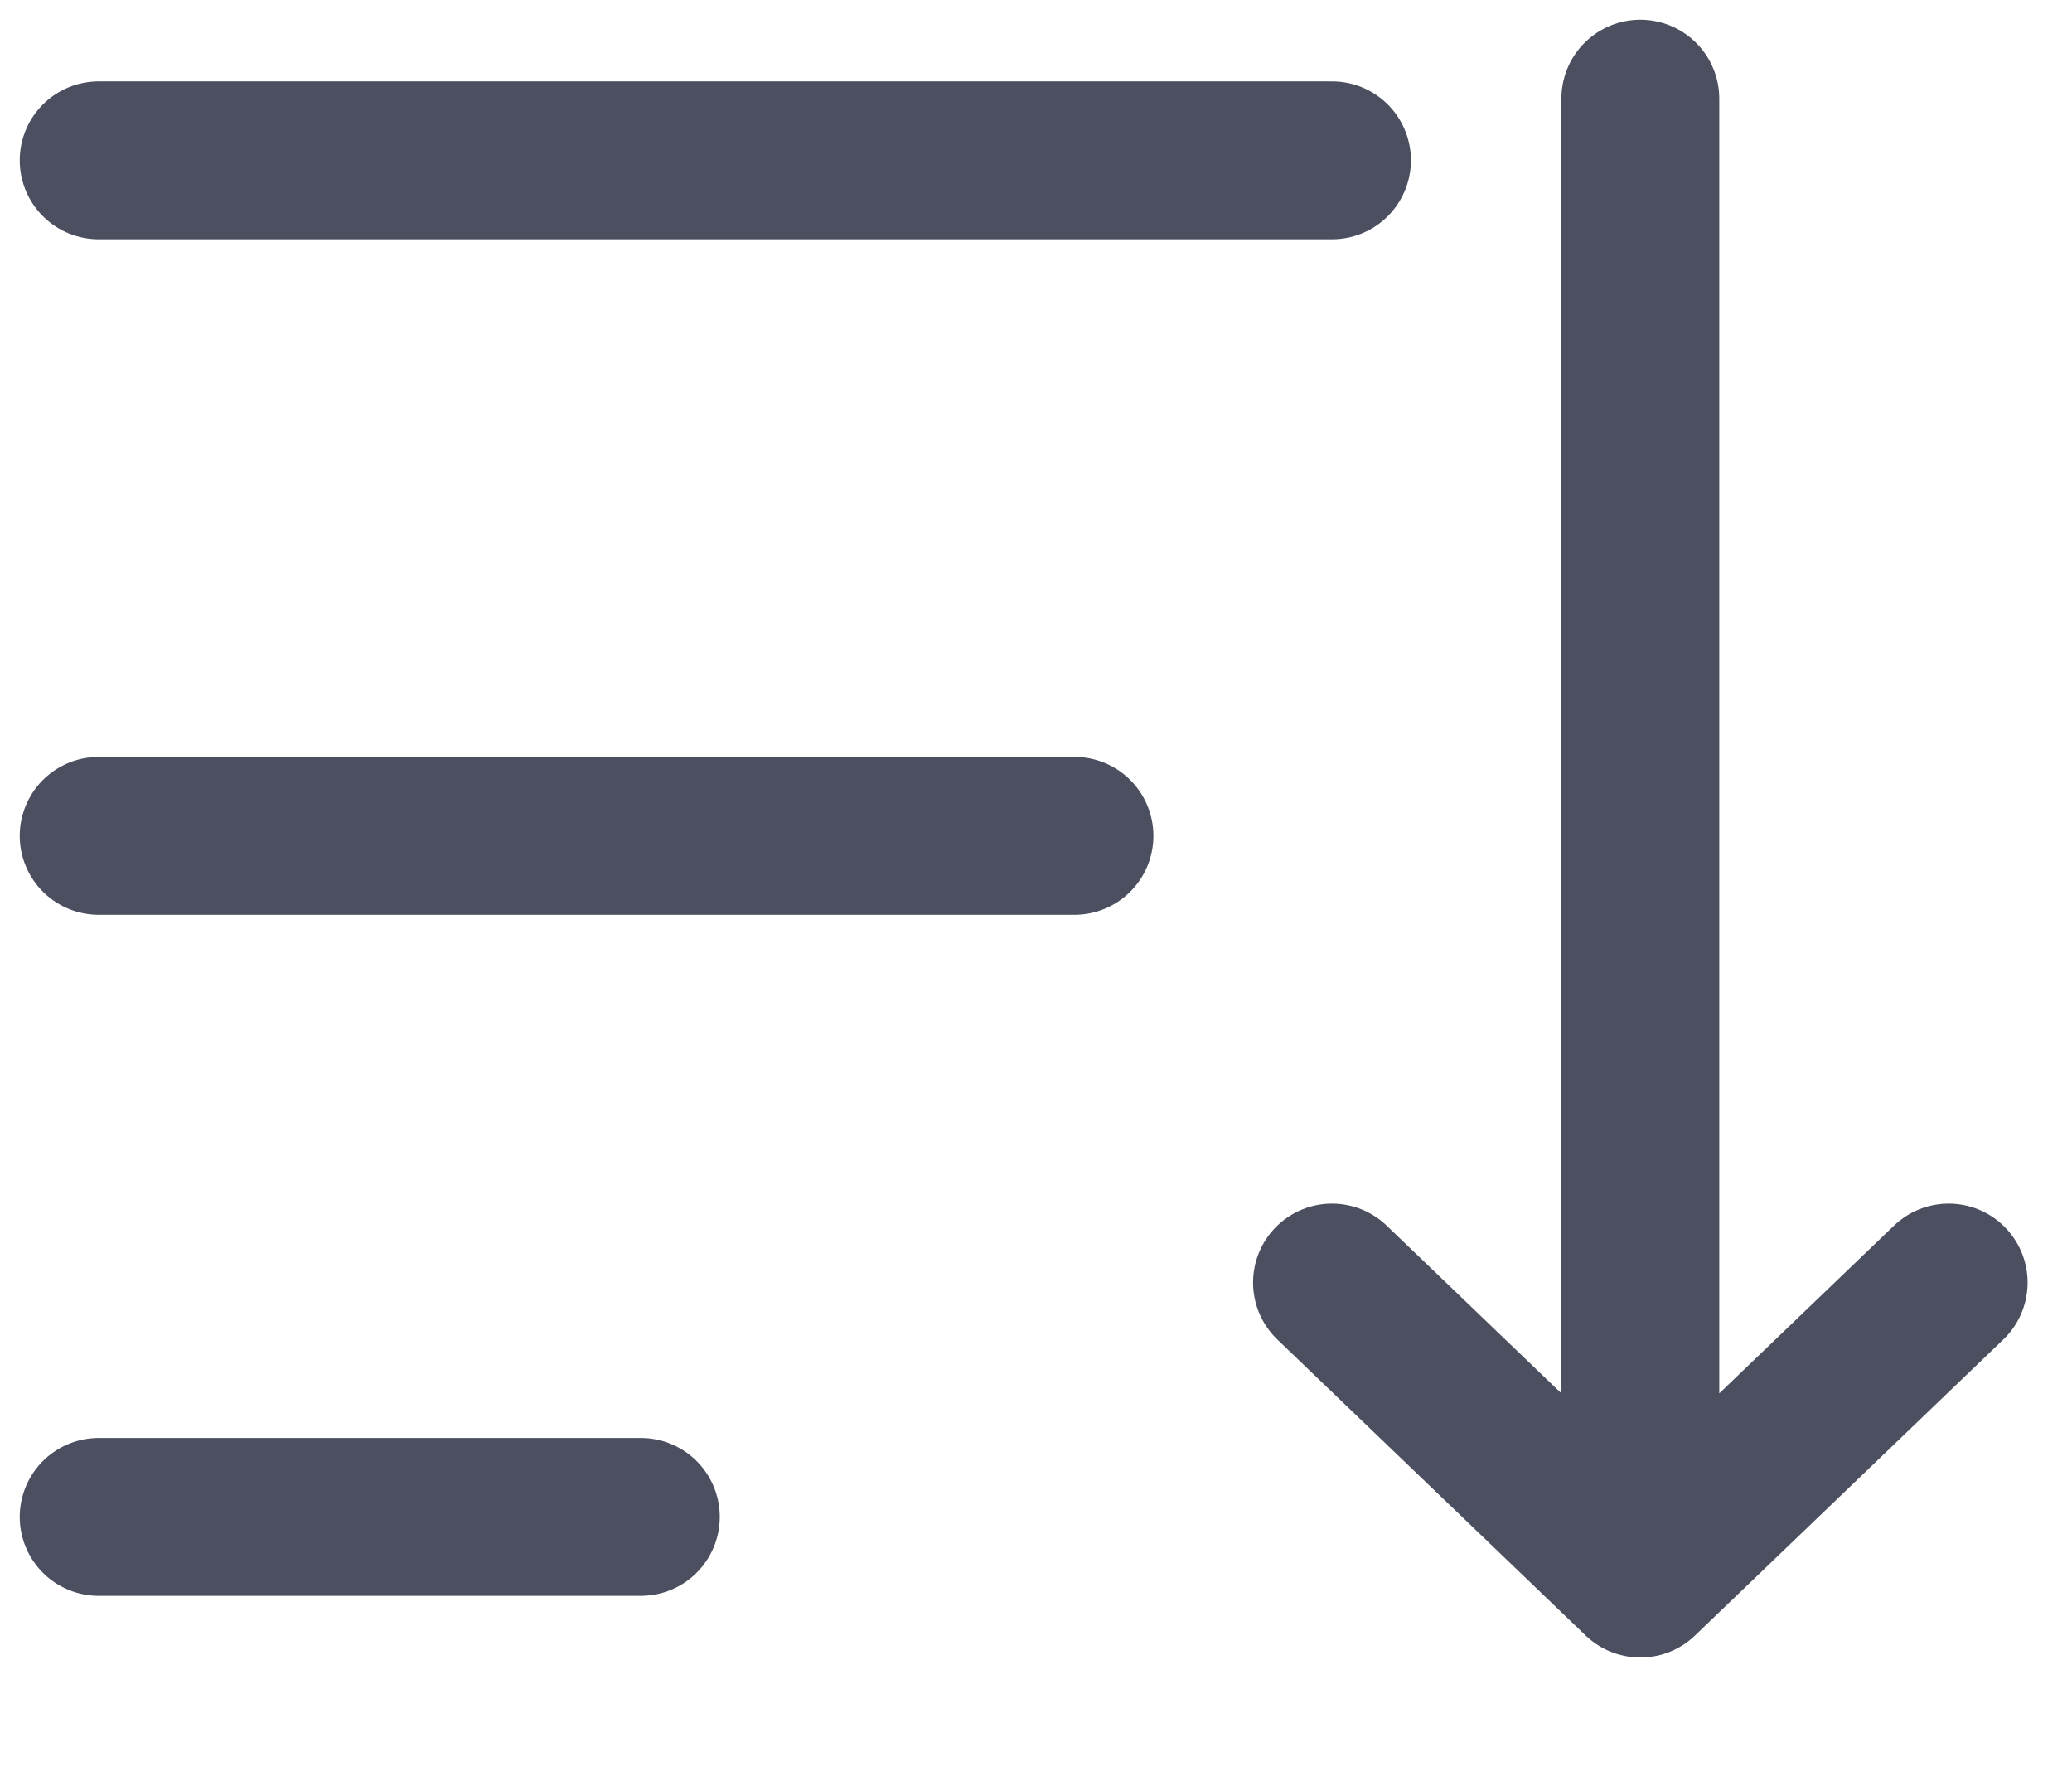 <svg width="21" height="18" viewBox="0 0 21 18" fill="none" xmlns="http://www.w3.org/2000/svg">
<path d="M1 1.625H13.5M1 8.472H10.89M1 15.375H6.495" stroke="#4B4F60" stroke-width="1.6" stroke-linecap="round"/>
<path d="M16.625 1V16M16.625 16L19.75 13M16.625 16L13.5 13" stroke="#4B4F60" stroke-width="1.6" stroke-linecap="round"/>
</svg>
